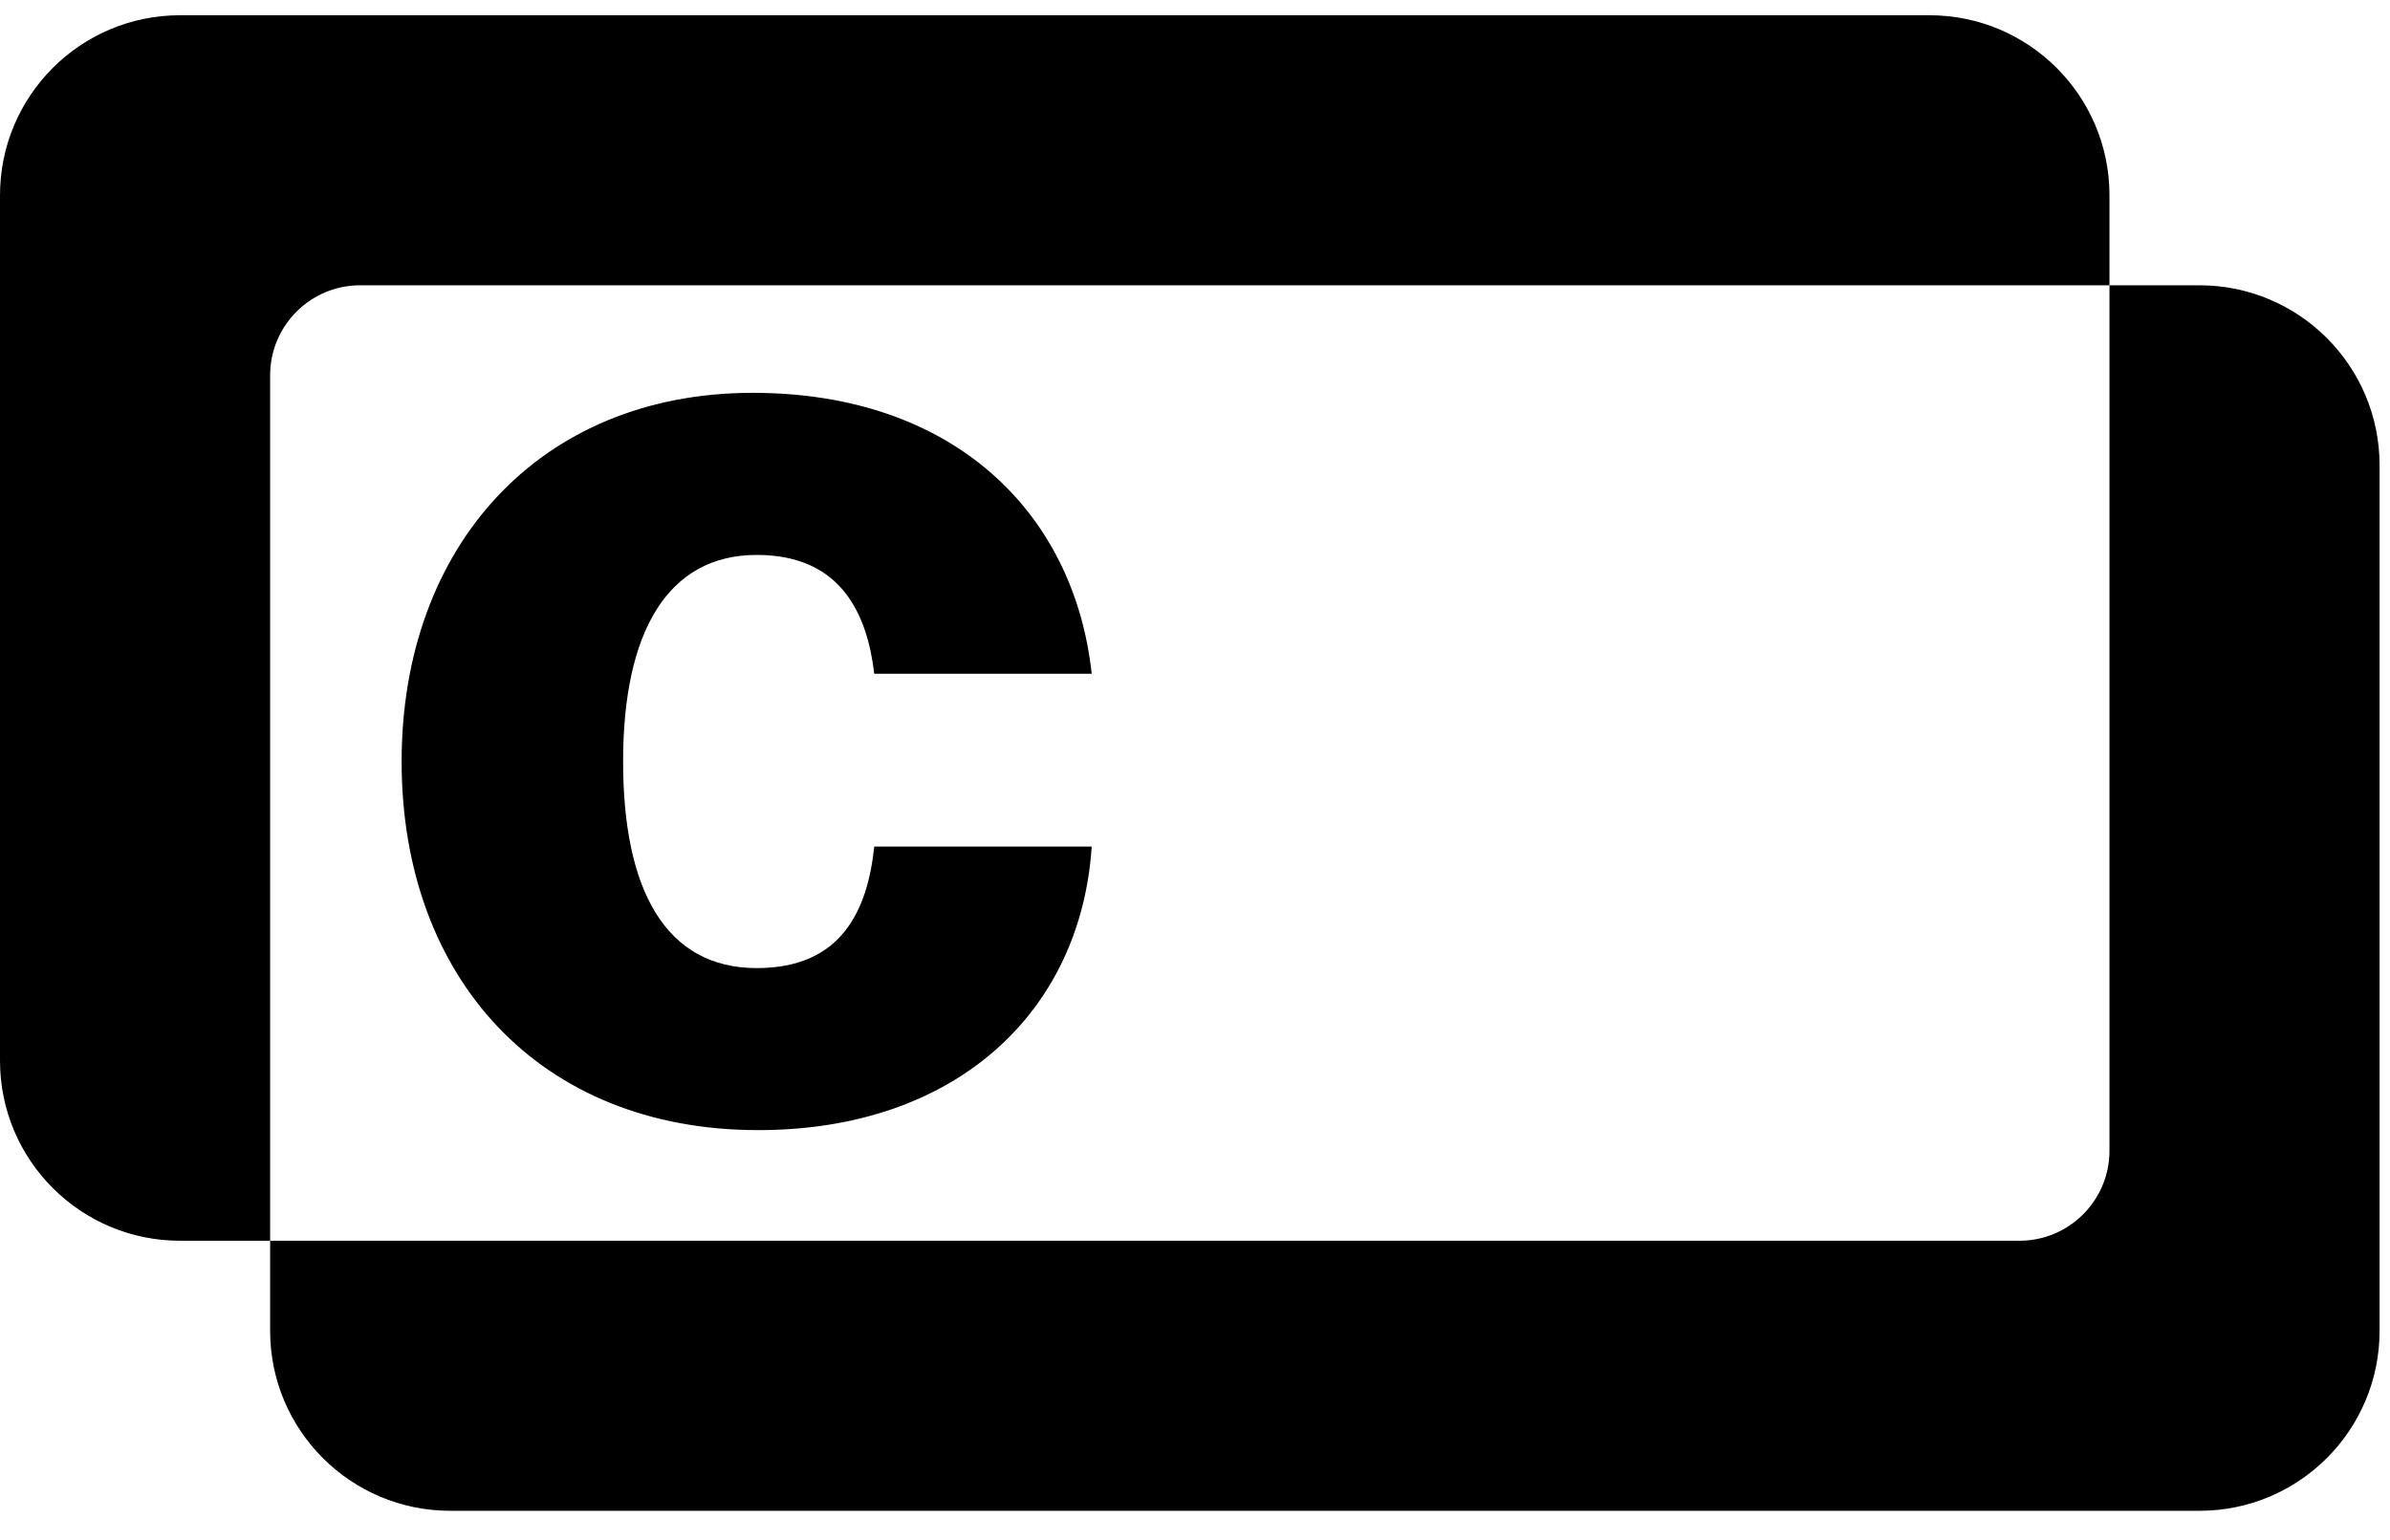 <svg width="45" height="29" viewBox="0 0 45 29" fill="none" xmlns="http://www.w3.org/2000/svg">
<path fill-rule="evenodd" clip-rule="evenodd" d="M39.718 3.677C39.718 1.805 38.2 0.287 36.328 0.287H3.39C1.518 0.287 0 1.805 0 3.677V19.973C0 21.845 1.518 23.363 3.39 23.363H5.086V25.058C5.086 26.931 6.604 28.448 8.476 28.448H41.414C43.286 28.448 44.804 26.931 44.804 25.058V8.763C44.804 6.89 43.286 5.372 41.414 5.372H39.718V3.677ZM39.718 5.372H6.781C5.845 5.372 5.086 6.131 5.086 7.068V23.363H38.023C38.959 23.363 39.718 22.604 39.718 21.668V5.372Z" fill="black"/>
<path d="M14.274 21.28C10.155 21.28 7.562 18.407 7.562 14.339C7.562 10.296 10.155 7.397 14.173 7.397C17.936 7.397 20.224 9.635 20.555 12.686H16.461C16.334 11.618 15.876 10.449 14.249 10.449C12.571 10.449 11.732 11.898 11.732 14.339C11.732 16.78 12.545 18.229 14.249 18.229C15.851 18.229 16.334 17.136 16.461 15.941H20.555C20.352 19.043 18.012 21.28 14.274 21.28Z" fill="black"/>
</svg>
